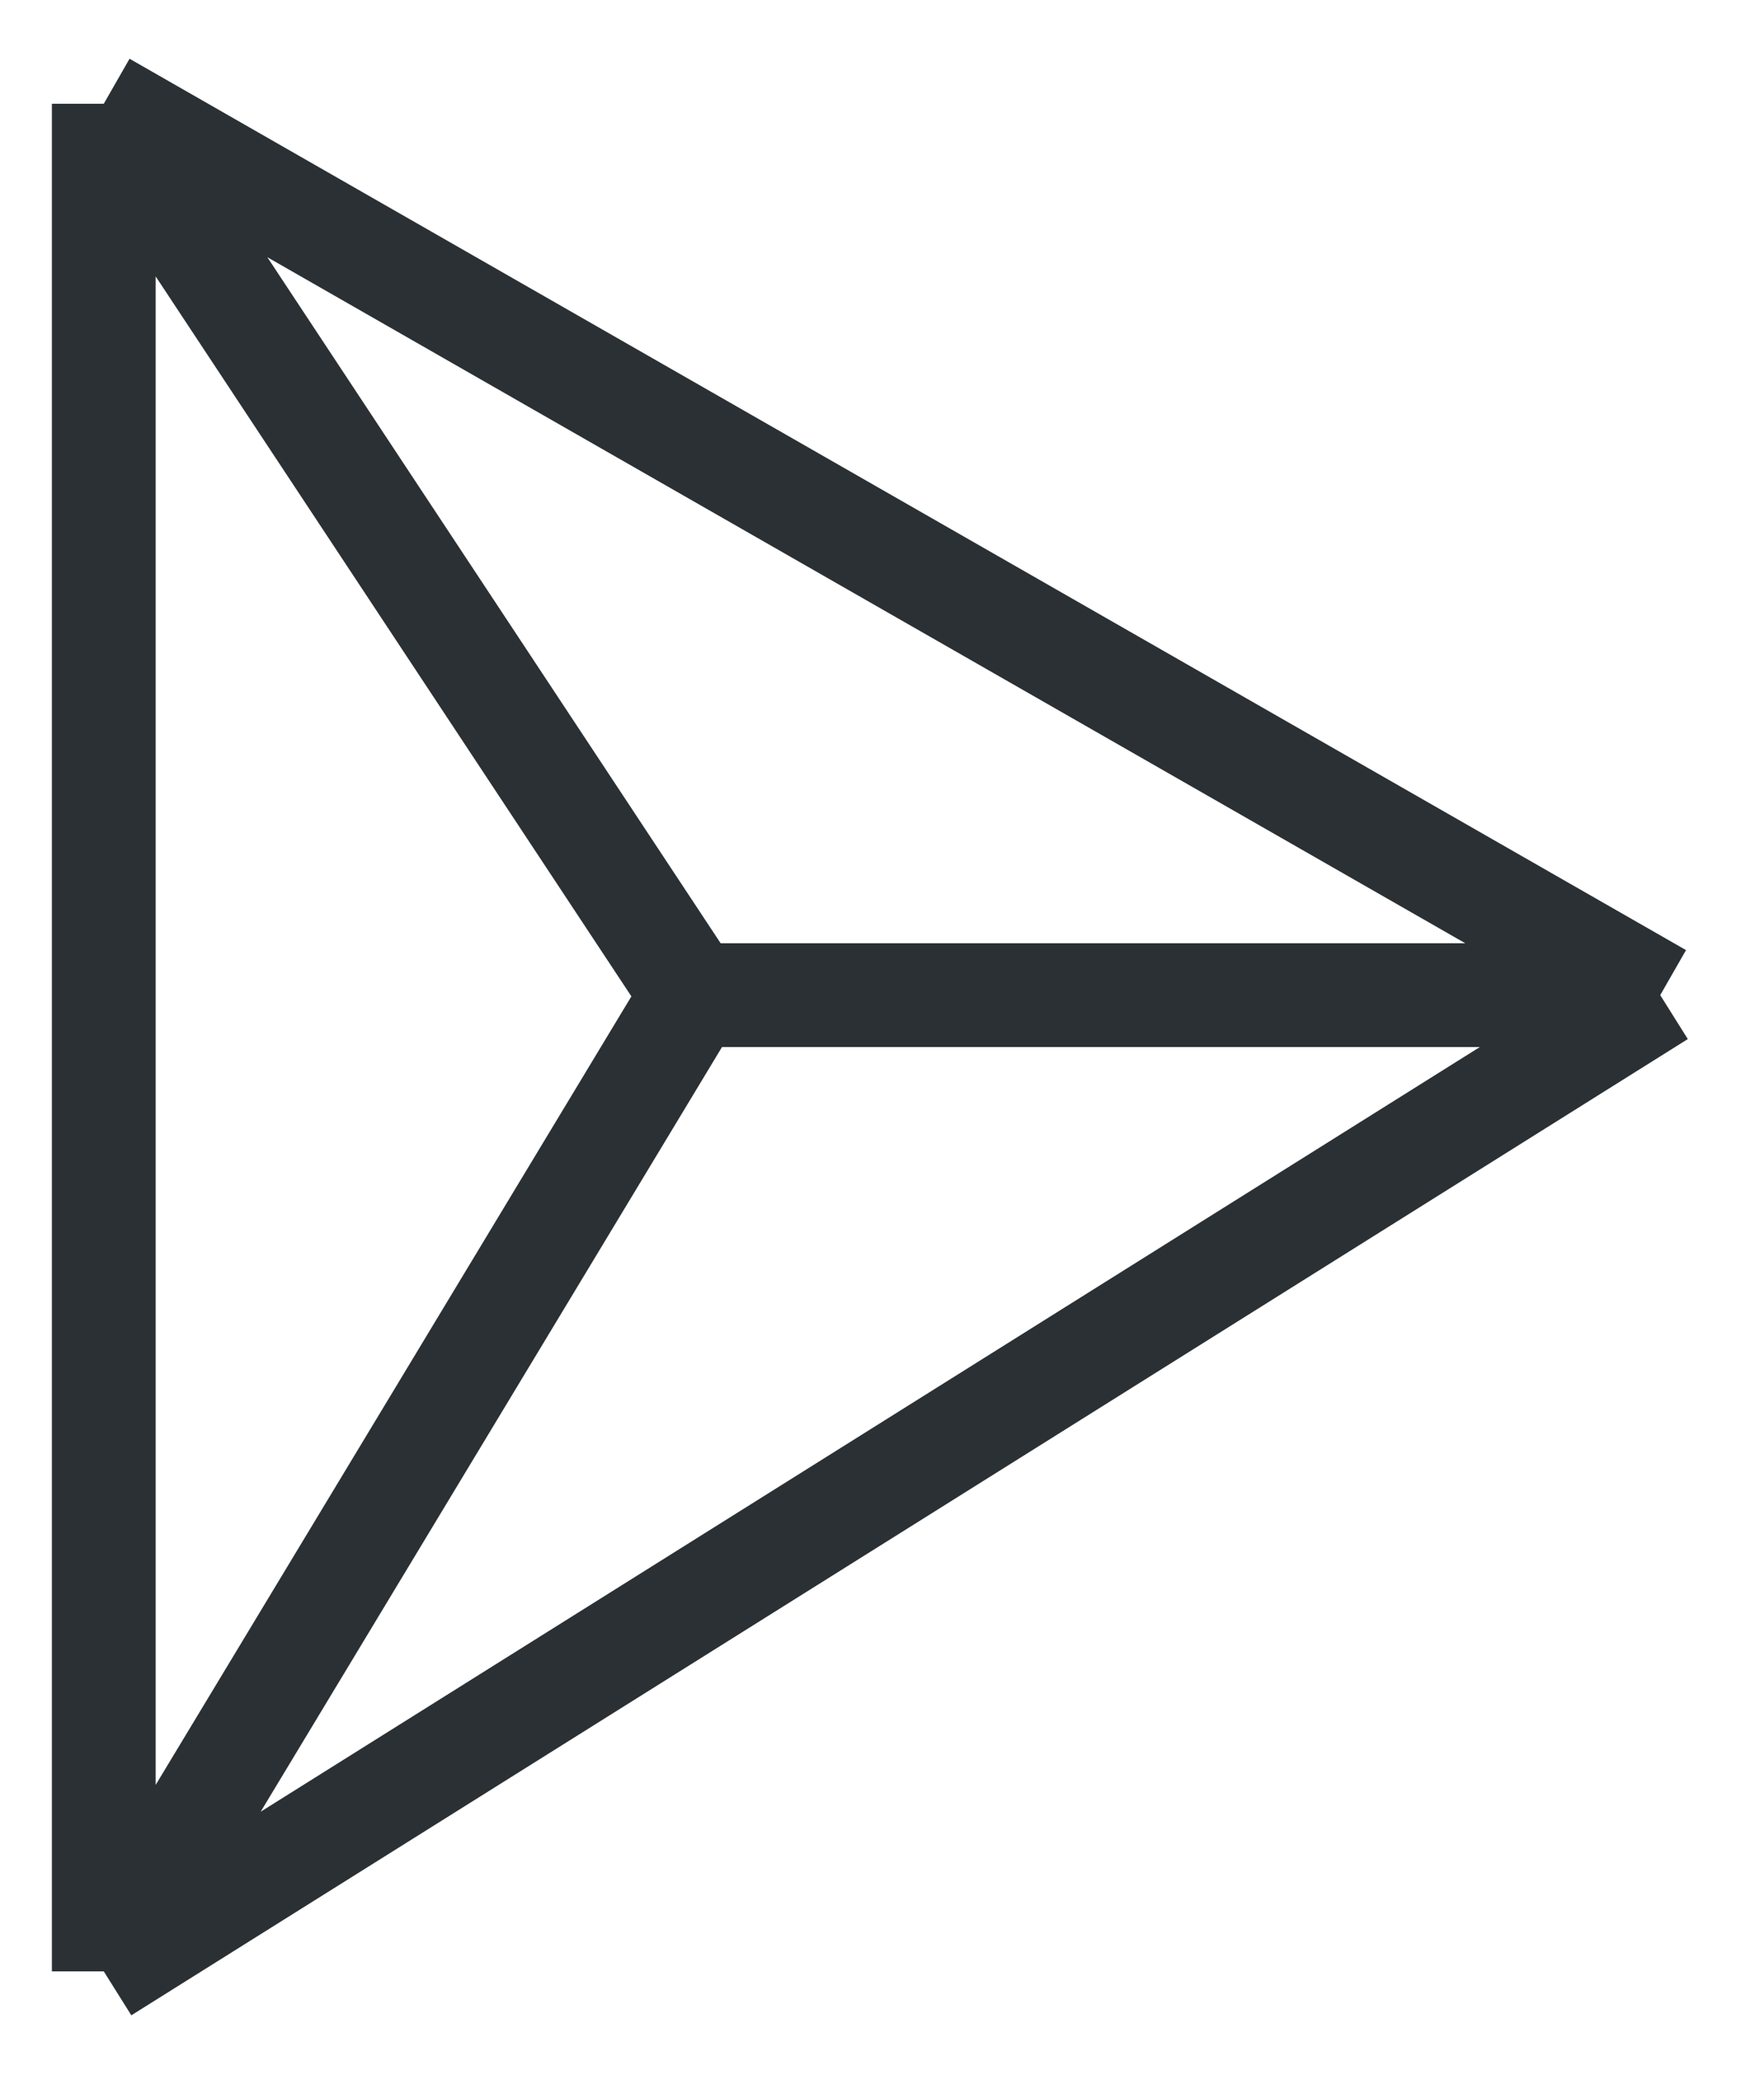<svg width="17" height="20" viewBox="0 0 17 20" fill="none" xmlns="http://www.w3.org/2000/svg">
<path d="M1 1L16 9.591M1 1V19M1 1L6.676 9.591M16 9.591L1 19M16 9.591H6.676M1 19L6.676 9.591" stroke="#2A3033" />
</svg>
